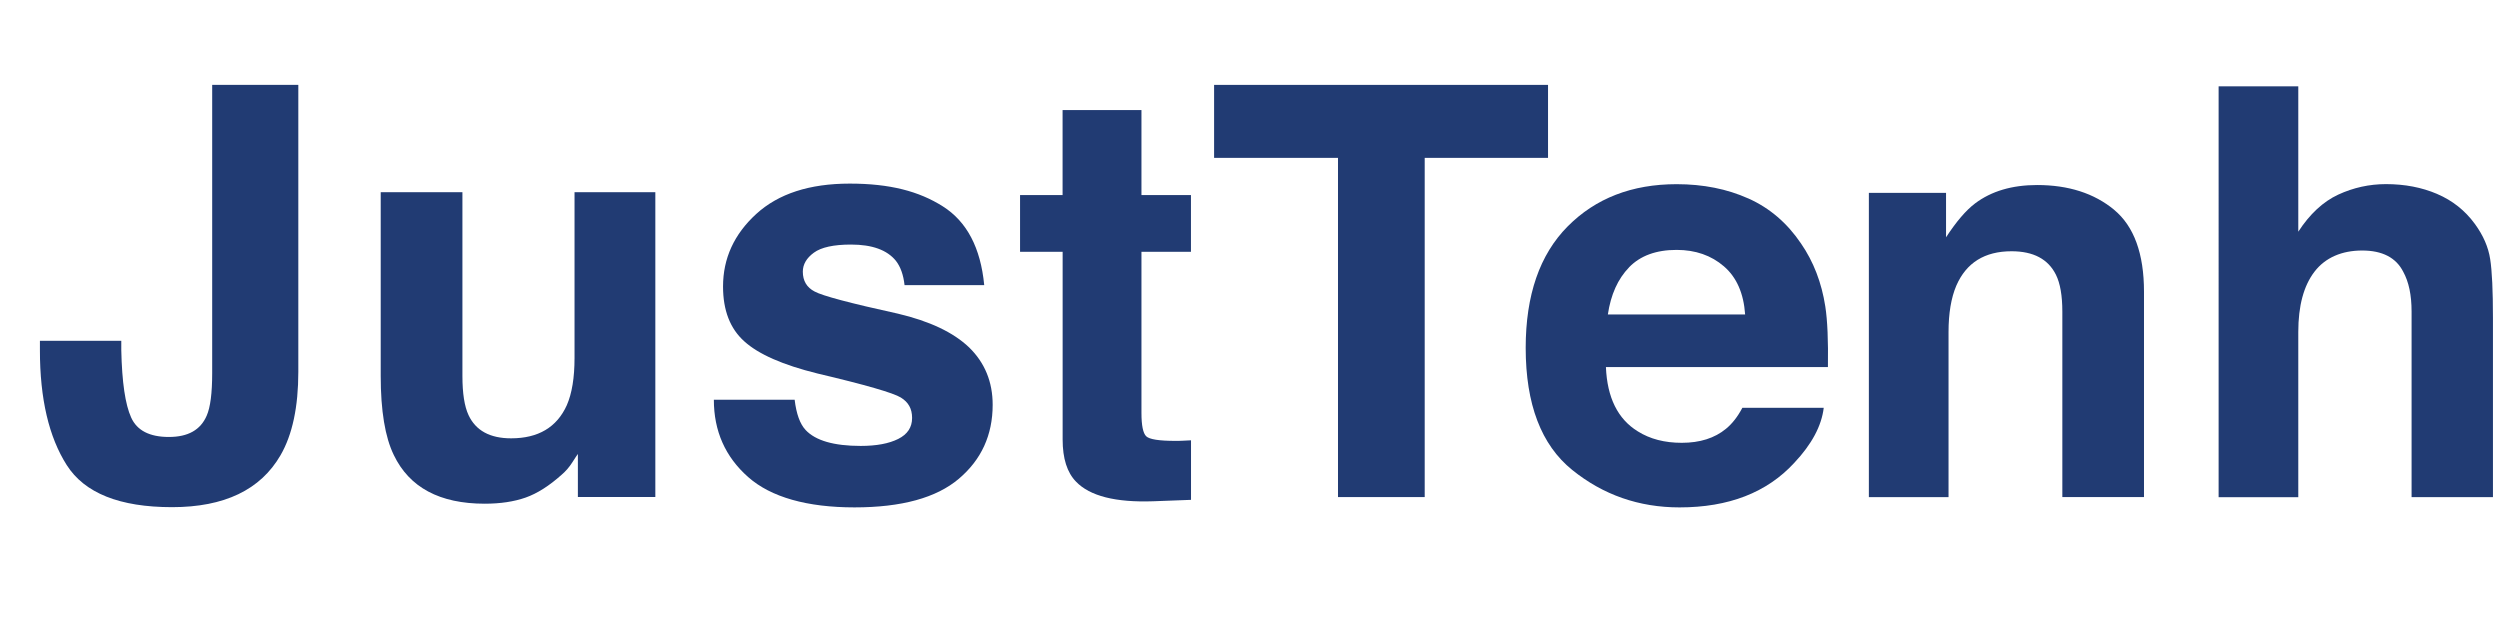 <svg viewBox="181.32 0 440.882 112.656" xmlns="http://www.w3.org/2000/svg" data-name="Layer 2" id="Layer_2" style="max-height: 500px" width="440.882" height="112.656">
  <defs>
    <style>
      .cls-1 {
        fill: #213b73;
      }
    </style>
  </defs>
  <g data-name="Layer 1" id="Layer_1-2">
    <g>
      <path d="m120.64,116.39H22.22c-13.29,0-23.61-11.59-22.07-24.78L8.52,19.66C9.82,8.45,19.31,0,30.58,0h68.98v33.9c0,14.91-12.13,27.04-27.04,27.04-17.57,0-27.04-13.93-27.04-27.04,0-3.36-2.72-6.08-6.08-6.08s-6.08,2.72-6.08,6.08c0,10.3,3.79,19.98,10.67,27.27,7.27,7.7,17.4,11.94,28.53,11.94,21.62,0,39.21-17.59,39.21-39.21V0h.55c11.28,0,20.77,8.45,22.07,19.66l8.36,71.95c1.53,13.2-8.78,24.78-22.07,24.78Z" class="cls-1"/>
      <g>
        <path d="m202.71,60.09v1.68c.12,5.62.7,9.58,1.74,11.86,1.03,2.29,3.25,3.43,6.65,3.43s5.59-1.25,6.67-3.75c.65-1.48.97-3.98.97-7.5V14.97h15.19v50.6c0,6.18-1.04,11.08-3.13,14.7-3.54,6.12-9.92,9.17-19.14,9.17s-15.42-2.47-18.57-7.42-4.73-11.7-4.73-20.24v-1.68h14.35Z" class="cls-1"/>
        <path d="m262.87,33.91v32.4c0,3.06.36,5.36,1.08,6.9,1.28,2.73,3.78,4.09,7.51,4.09,4.78,0,8.05-1.94,9.81-5.82.92-2.1,1.37-4.88,1.37-8.33v-29.25h14.25v53.75h-13.66v-7.59c-.13.17-.46.66-.98,1.48-.52.82-1.15,1.55-1.87,2.17-2.2,1.97-4.32,3.32-6.37,4.04-2.05.72-4.45,1.08-7.21,1.08-7.93,0-13.28-2.86-16.03-8.58-1.54-3.16-2.31-7.81-2.31-13.96v-32.4h14.4Z" class="cls-1"/>
        <path d="m321.46,70.5c.3,2.5.94,4.27,1.93,5.33,1.75,1.87,4.99,2.81,9.71,2.81,2.78,0,4.98-.41,6.62-1.23,1.64-.82,2.45-2.05,2.45-3.7s-.66-2.78-1.98-3.6c-1.32-.82-6.22-2.24-14.7-4.24-6.11-1.51-10.41-3.4-12.91-5.67-2.5-2.24-3.75-5.46-3.75-9.67,0-4.96,1.95-9.23,5.86-12.8s9.4-5.35,16.48-5.35,12.2,1.34,16.43,4.02c4.23,2.68,6.66,7.31,7.29,13.88h-14.05c-.2-1.81-.71-3.24-1.53-4.29-1.55-1.91-4.19-2.86-7.91-2.86-3.07,0-5.25.48-6.55,1.43-1.3.95-1.95,2.07-1.95,3.35,0,1.61.69,2.78,2.08,3.5,1.38.76,6.28,2.06,14.67,3.9,5.6,1.32,9.8,3.3,12.59,5.97,2.76,2.7,4.14,6.07,4.14,10.11,0,5.33-1.99,9.67-5.96,13.04-3.97,3.37-10.11,5.05-18.41,5.05s-14.72-1.78-18.75-5.35c-4.04-3.57-6.05-8.11-6.05-13.64h14.25Z" class="cls-1"/>
        <path d="m361.21,44.41v-10.01h7.5v-14.99h13.91v14.99h8.73v10.01h-8.73v28.41c0,2.2.28,3.58.84,4.12.56.54,2.27.81,5.13.81.43,0,.88,0,1.36-.03.48-.02.94-.04,1.41-.07v10.5l-6.66.25c-6.64.23-11.18-.92-13.61-3.45-1.58-1.61-2.37-4.09-2.37-7.45v-33.09h-7.5Z" class="cls-1"/>
        <path d="m454.32,14.97v12.87h-21.75v59.82h-15.29V27.84h-21.85v-12.87h58.88Z" class="cls-1"/>
        <path d="m489.65,35c3.75,1.68,6.85,4.33,9.29,7.95,2.2,3.19,3.63,6.9,4.28,11.11.38,2.47.53,6.03.46,10.67h-39.15c.22,5.39,2.09,9.17,5.62,11.34,2.15,1.35,4.73,2.02,7.75,2.02,3.2,0,5.8-.82,7.8-2.47,1.09-.89,2.06-2.12,2.89-3.7h14.35c-.38,3.19-2.11,6.43-5.21,9.72-4.82,5.23-11.56,7.84-20.22,7.84-7.15,0-13.47-2.2-18.93-6.61s-8.2-11.58-8.2-21.52c0-9.31,2.47-16.45,7.4-21.42s11.34-7.45,19.22-7.45c4.68,0,8.89.84,12.64,2.52Zm-21.03,12.14c-1.99,2.05-3.23,4.82-3.75,8.32h24.21c-.26-3.73-1.5-6.56-3.74-8.49-2.24-1.93-5.02-2.9-8.34-2.9-3.61,0-6.4,1.02-8.39,3.07Z" class="cls-1"/>
        <path d="m554.14,36.99c3.52,2.91,5.28,7.74,5.28,14.47v36.2h-14.4v-32.7c0-2.83-.38-5-1.13-6.51-1.37-2.76-3.98-4.14-7.83-4.14-4.73,0-7.98,2.02-9.74,6.07-.91,2.14-1.37,4.87-1.37,8.19v29.1h-14.05v-53.66h13.61v7.84c1.8-2.76,3.5-4.75,5.11-5.97,2.88-2.17,6.53-3.25,10.95-3.25,5.53,0,10.06,1.46,13.58,4.36Z" class="cls-1"/>
        <path d="m611.12,34.21c2.7,1.15,4.92,2.91,6.65,5.28,1.47,2.01,2.37,4.07,2.7,6.2.33,2.12.49,5.59.49,10.39v31.59h-14.35v-32.73c0-2.9-.49-5.23-1.47-7.01-1.27-2.5-3.69-3.75-7.25-3.75s-6.49,1.24-8.4,3.73c-1.91,2.49-2.86,6.03-2.86,10.64v29.13h-14.05V15.22h14.05v25.64c2.03-3.12,4.38-5.3,7.05-6.54,2.67-1.23,5.47-1.85,8.42-1.85,3.31,0,6.31.58,9.01,1.73Z" class="cls-1"/>
      </g>
    </g>
  </g>
</svg>